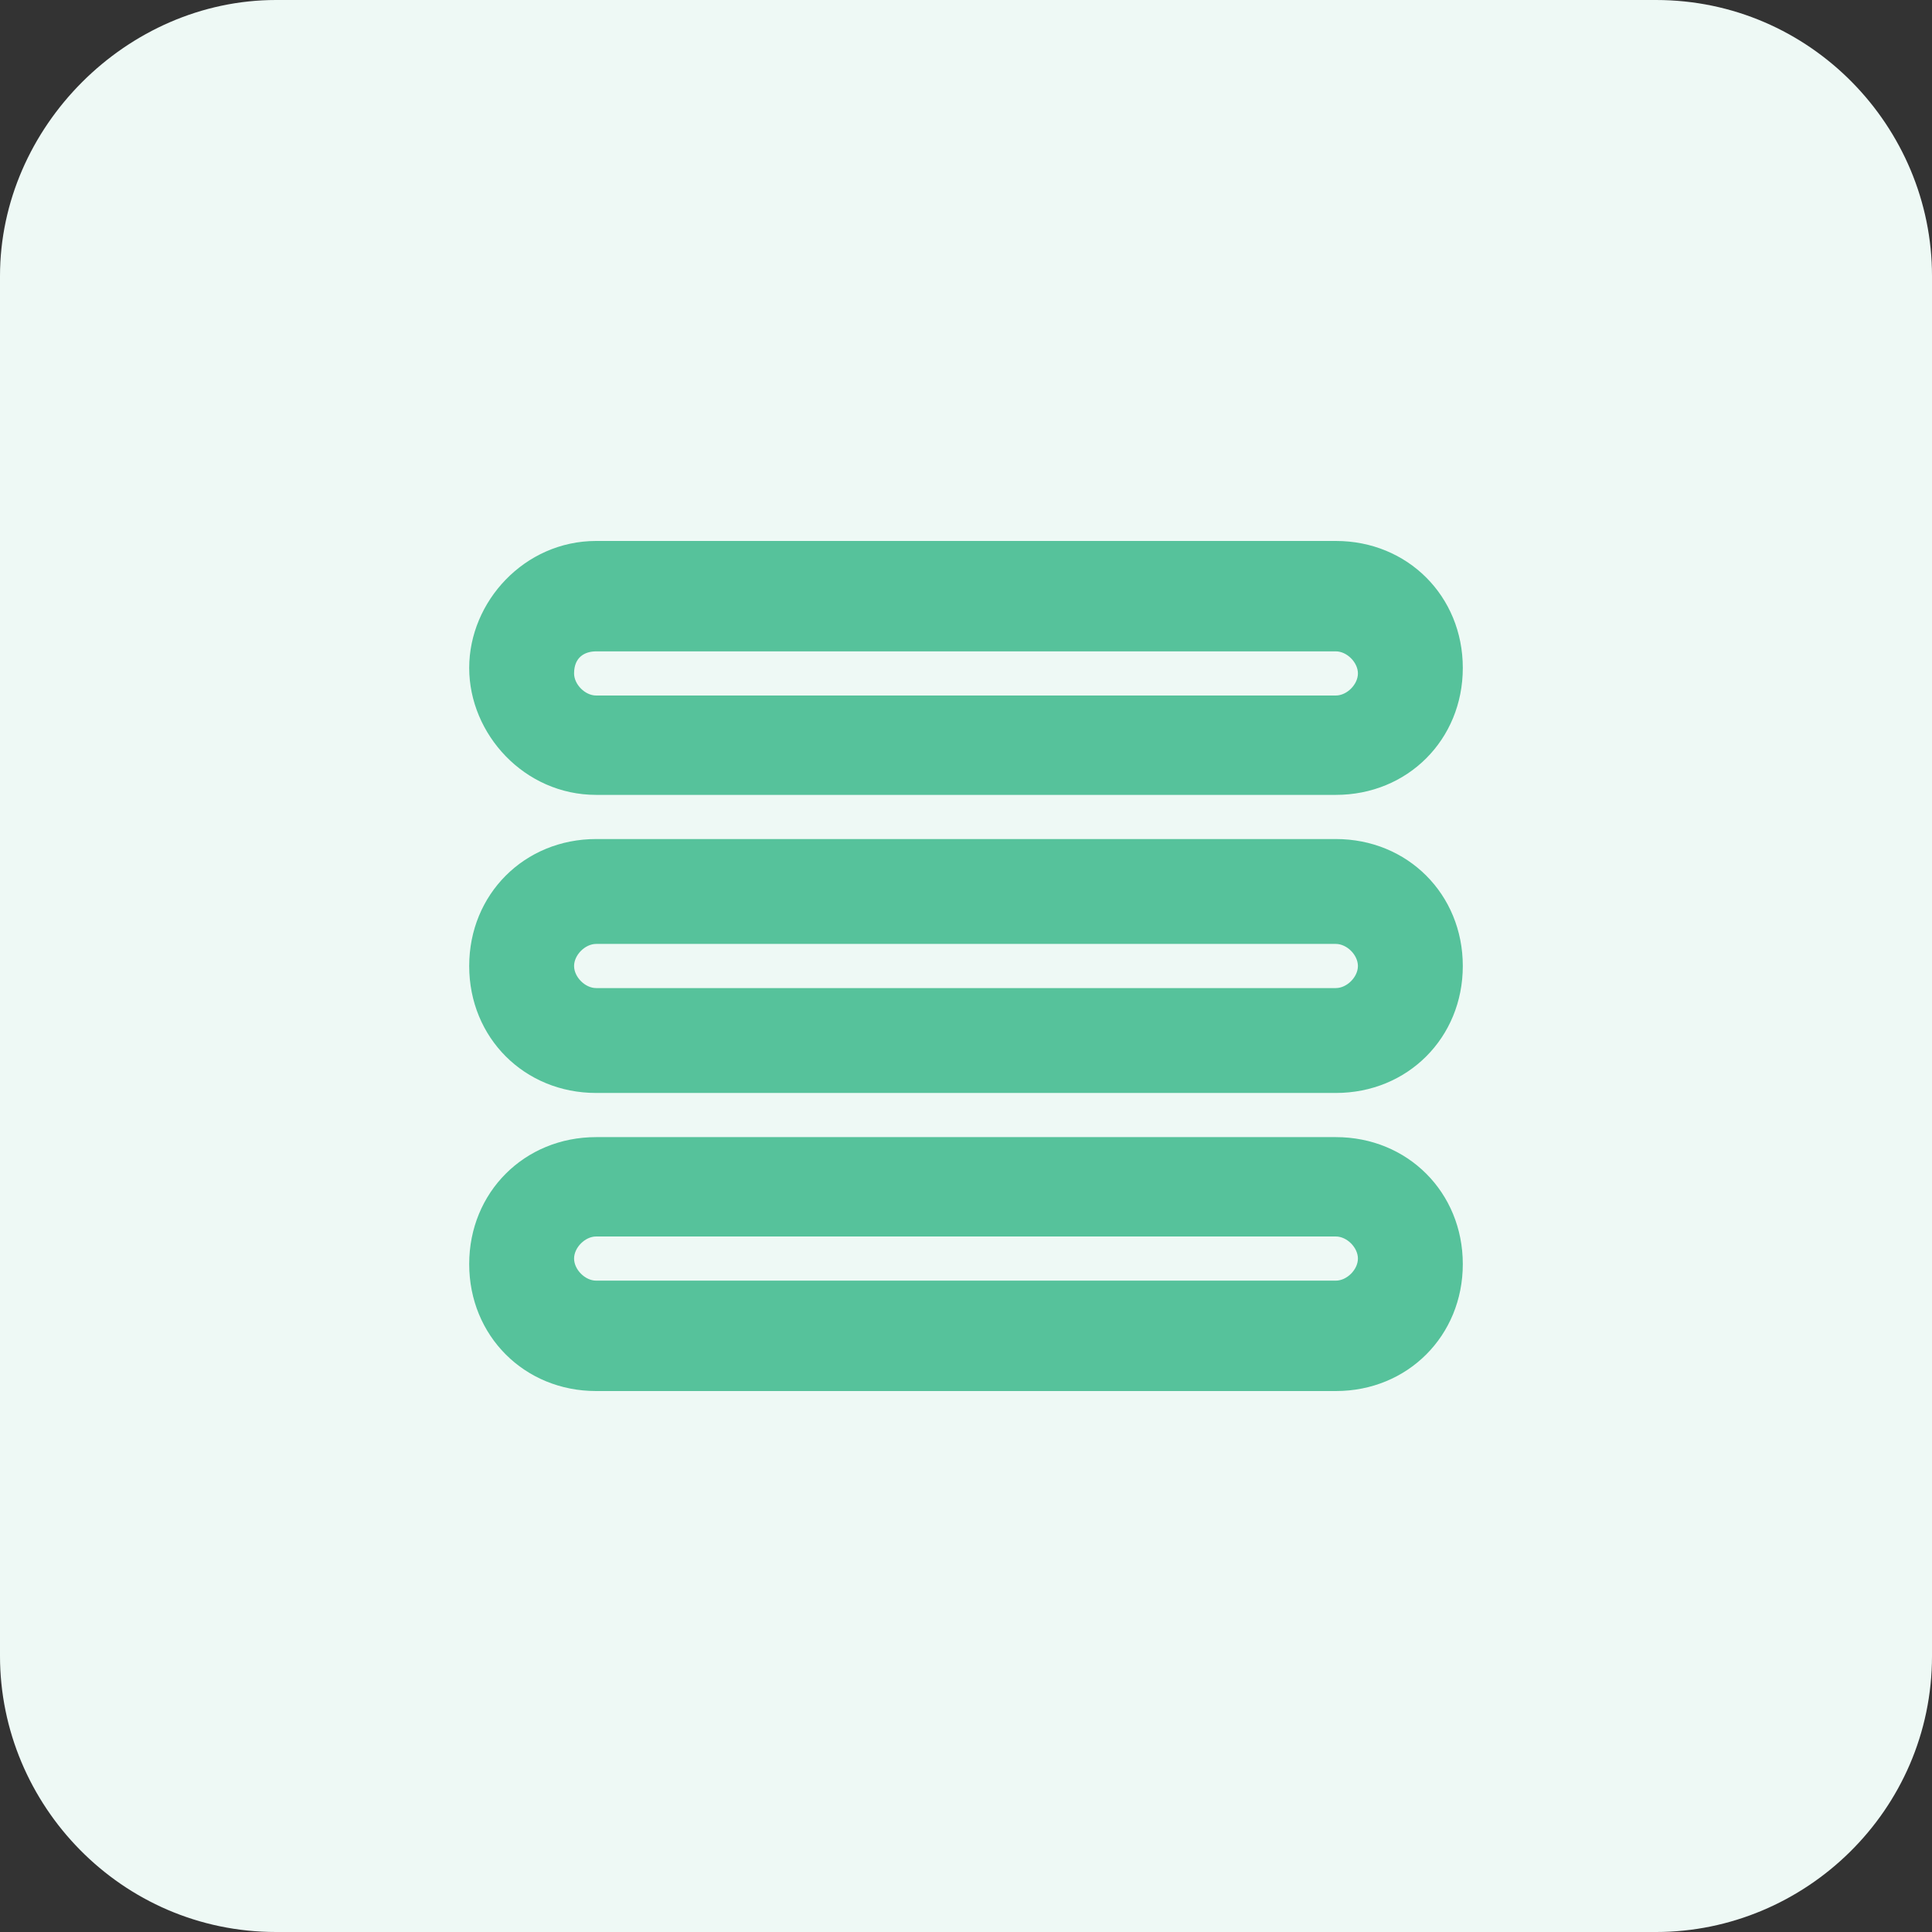 <?xml version="1.0" encoding="utf-8"?>
<!-- Generator: Adobe Illustrator 24.2.0, SVG Export Plug-In . SVG Version: 6.00 Build 0)  -->
<svg version="1.1" id="图层_1" xmlns="http://www.w3.org/2000/svg" xmlns:xlink="http://www.w3.org/1999/xlink" x="0px" y="0px"
	 viewBox="0 0 35 35" style="enable-background:new 0 0 35 35;" xml:space="preserve">
<rect x="0" y="0" width="35" height="35" fill="#333333" stroke="none"/>
<style type="text/css">
	.st0{fill:#EEF9F5;}
	.st1{fill:#56C29B;}
</style>
<path class="st0" d="M5,0h25c2.8,0,5,2.3,5,5v25c0,2.8-2.3,5-5,5H5c-2.8,0-5-2.3-5-5V5C0,2.3,2.3,0,5,0z"/>
<g>
	<path class="st1" d="M24.2,20.6h-1.9h-1.9h-1.9h-2h-1.9h-1.9h-1.9c-1.3,0-2.3,1-2.3,2.3s1,2.3,2.3,2.3h1.9h1.9h1.9h2h1.9h1.9h1.9
		c1.3,0,2.3-1,2.3-2.3S25.5,20.6,24.2,20.6z M24.2,23.2h-1.9h-1.9h-1.9h-2h-1.9h-1.9h-1.9c-0.2,0-0.4-0.2-0.4-0.4
		c0-0.2,0.2-0.4,0.4-0.4h1.9h1.9h1.9h2h1.9h1.9h1.9c0.2,0,0.4,0.2,0.4,0.4C24.6,23,24.4,23.2,24.2,23.2z"/>
	<path class="st1" d="M24.2,15.2h-1.9h-1.9h-1.9h-2h-1.9h-1.9h-1.9c-1.3,0-2.3,1-2.3,2.3s1,2.3,2.3,2.3h1.9h1.9h1.9h2h1.9h1.9h1.9
		c1.3,0,2.3-1,2.3-2.3S25.5,15.2,24.2,15.2z M24.2,17.9h-1.9h-1.9h-1.9h-2h-1.9h-1.9h-1.9c-0.2,0-0.4-0.2-0.4-0.4s0.2-0.4,0.4-0.4
		h1.9h1.9h1.9h2h1.9h1.9h1.9c0.2,0,0.4,0.2,0.4,0.4C24.6,17.7,24.4,17.9,24.2,17.9z"/>
	<path class="st1" d="M10.8,14.4h1.9h1.9h1.9h2h1.9h1.9h1.9c1.3,0,2.3-1,2.3-2.3s-1-2.3-2.3-2.3h-1.9h-1.9h-1.9h-2h-1.9h-1.9h-1.9
		c-1.3,0-2.3,1.1-2.3,2.3S9.5,14.4,10.8,14.4z M10.8,11.8h1.9h1.9h1.9h2h1.9h1.9h1.9c0.2,0,0.4,0.2,0.4,0.4s-0.2,0.4-0.4,0.4h-1.9
		h-1.9h-1.9h-2h-1.9h-1.9h-1.9c-0.2,0-0.4-0.2-0.4-0.4C10.4,11.9,10.6,11.8,10.8,11.8z"/>
</g>
</svg>
